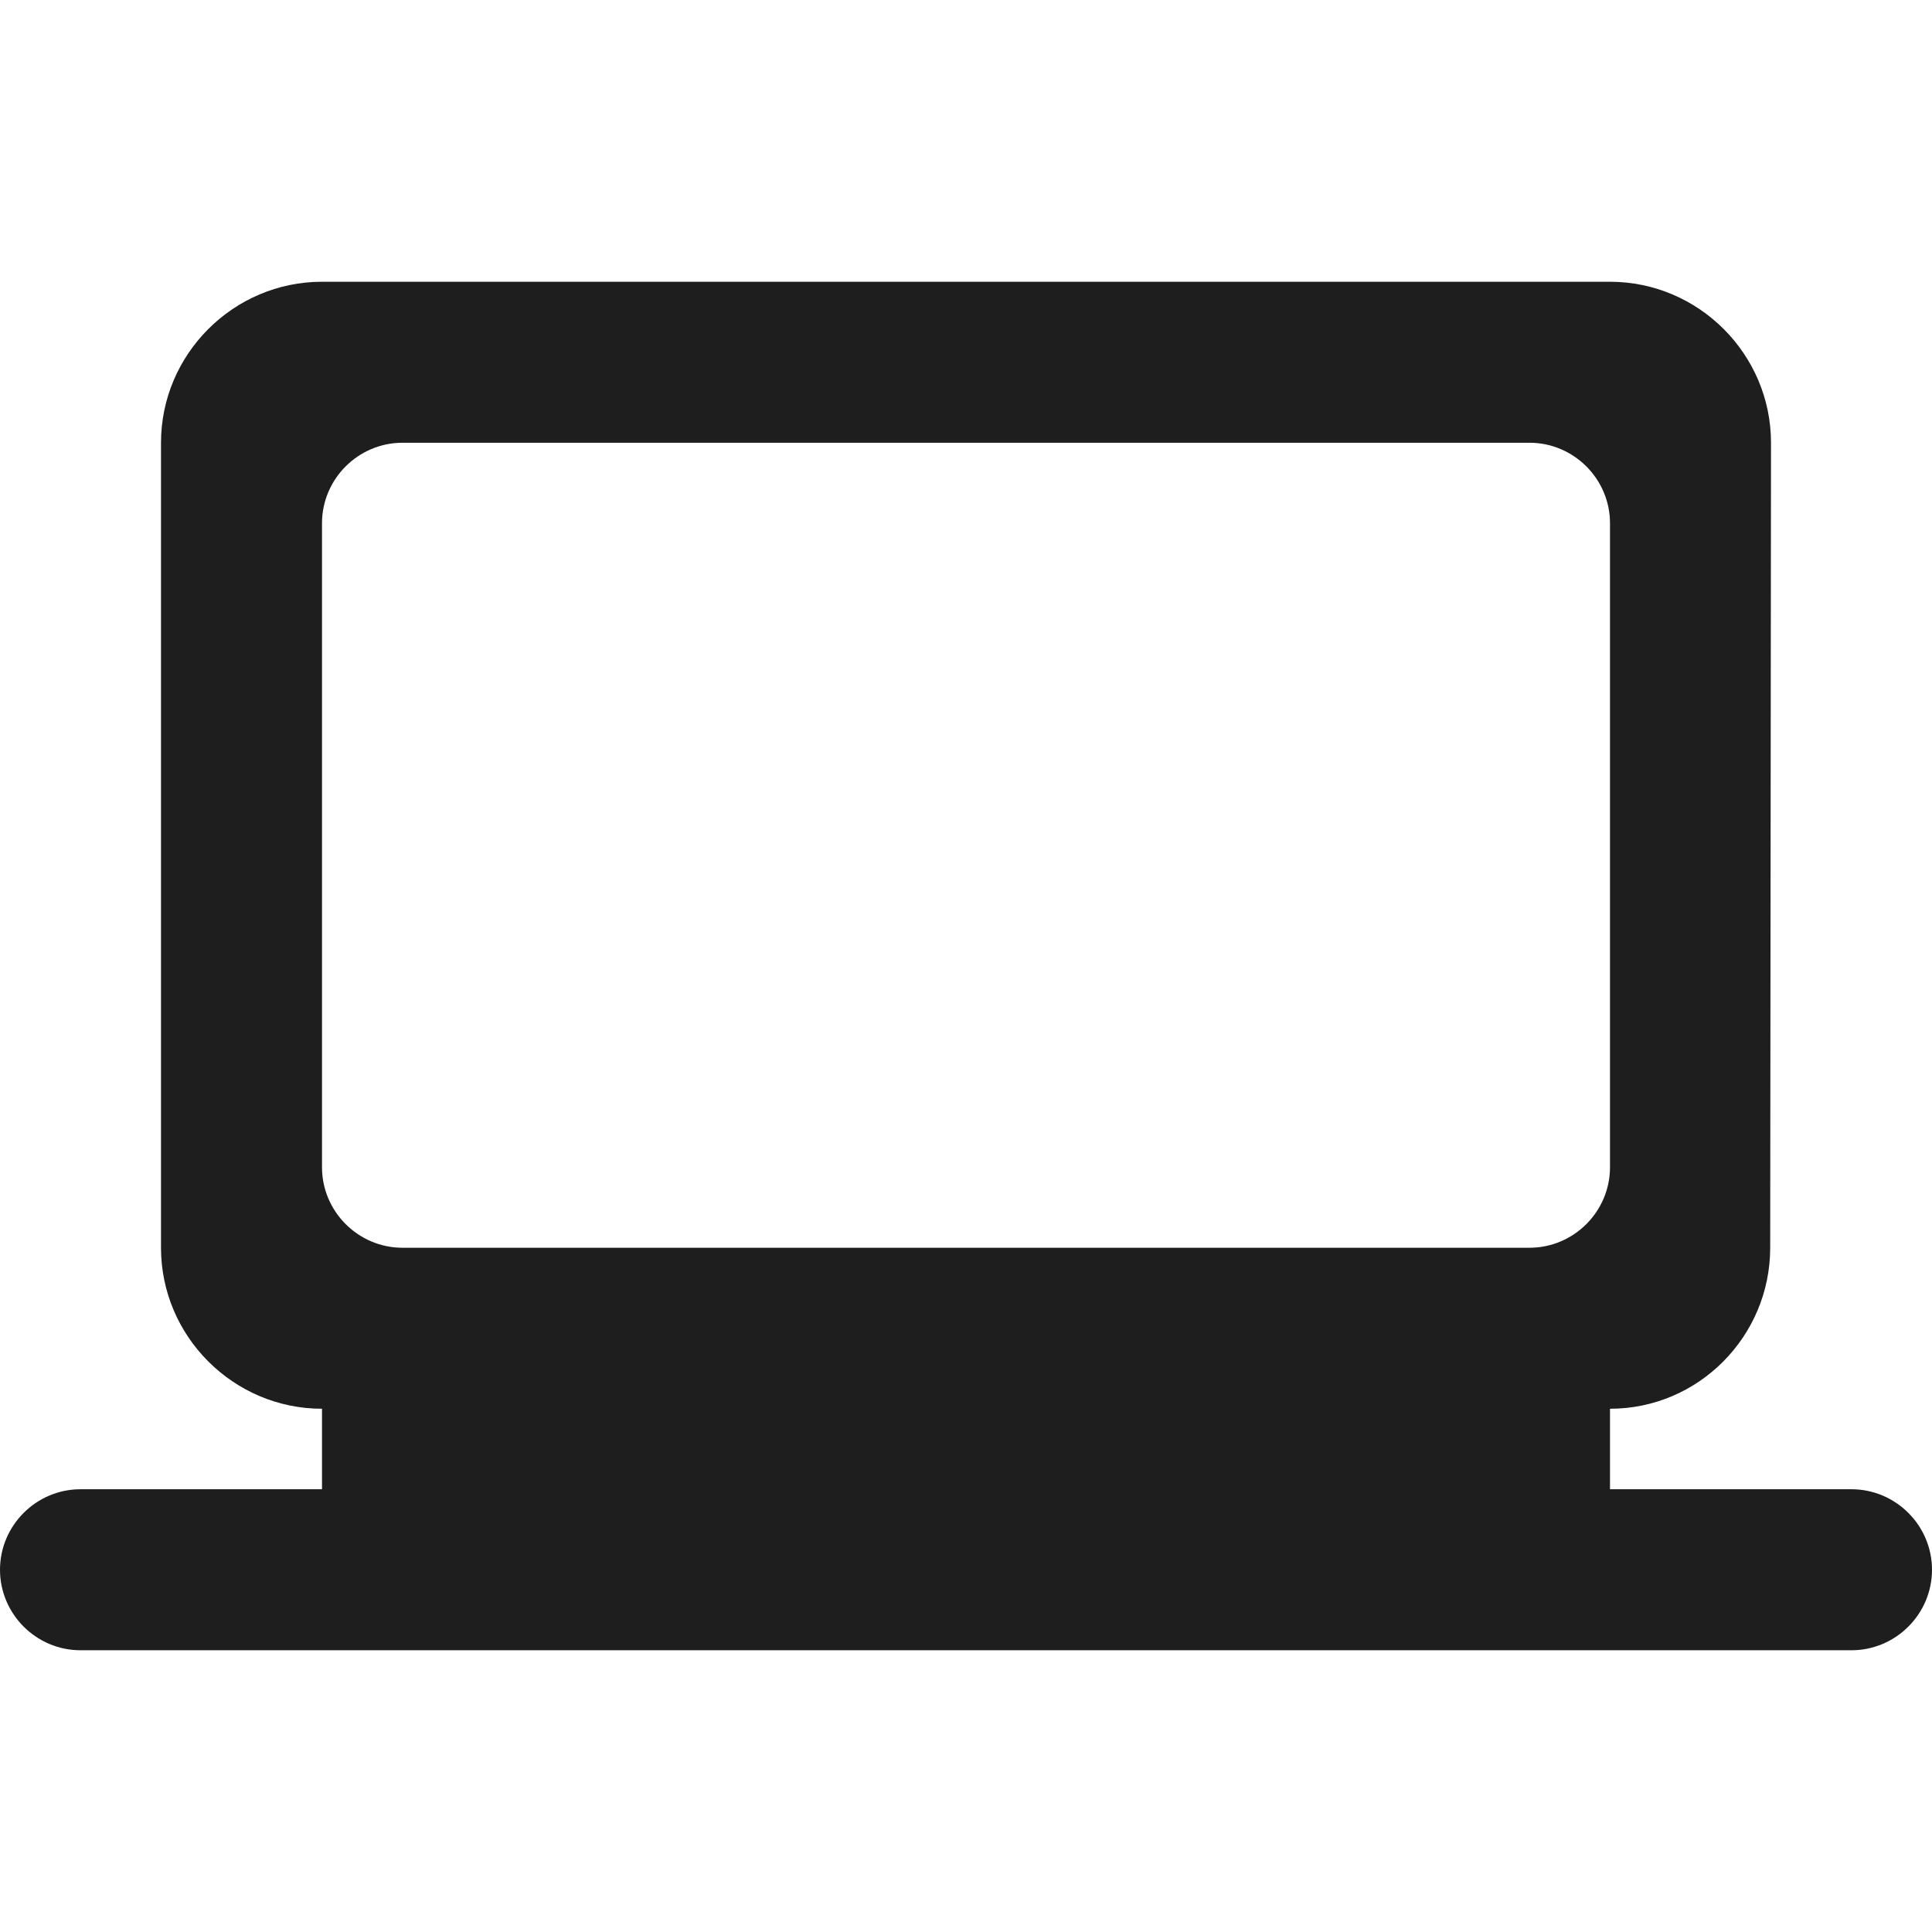 <?xml version="1.0" encoding="UTF-8"?>
<svg width="24px" height="24px" viewBox="0 0 24 24" version="1.1" xmlns="http://www.w3.org/2000/svg" xmlns:xlink="http://www.w3.org/1999/xlink">
    <!-- Generator: Sketch 53.2 (72643) - https://sketchapp.com -->
    <title>icon/hardware/laptop_windows_24px_rounded</title>
    <desc>Created with Sketch.</desc>
    <defs>
        <path d="M20,18.5 L20,17.5 C21.1,17.5 21.99,16.6 21.99,15.5 L22,5.5 C22,4.4 21.1,3.5 20,3.5 L4,3.5 C2.9,3.5 2,4.4 2,5.5 L2,15.5 C2,16.6 2.9,17.5 4,17.5 L4,18.5 L1,18.5 C0.45,18.5 0,18.95 0,19.5 C0,20.05 0.45,20.5 1,20.5 L23,20.5 C23.55,20.5 24,20.05 24,19.5 C24,18.95 23.55,18.5 23,18.5 L20,18.5 Z M5,5.5 L19,5.5 C19.55,5.5 20,5.95 20,6.5 L20,14.5 C20,15.05 19.55,15.5 19,15.5 L5,15.5 C4.45,15.5 4,15.05 4,14.5 L4,6.5 C4,5.95 4.45,5.5 5,5.5 Z" id="path-1"></path>
    </defs>
    <g id="icon/hardware/laptop_windows_24px" stroke="none" stroke-width="1" fill="none" fill-rule="evenodd">
        <mask id="mask-2" fill="white">
            <use xlink:href="#path-1"></use>
        </mask>
        <use fill-opacity="0.88" fill="#000000" xlink:href="#path-1"></use>
    </g>
</svg>
